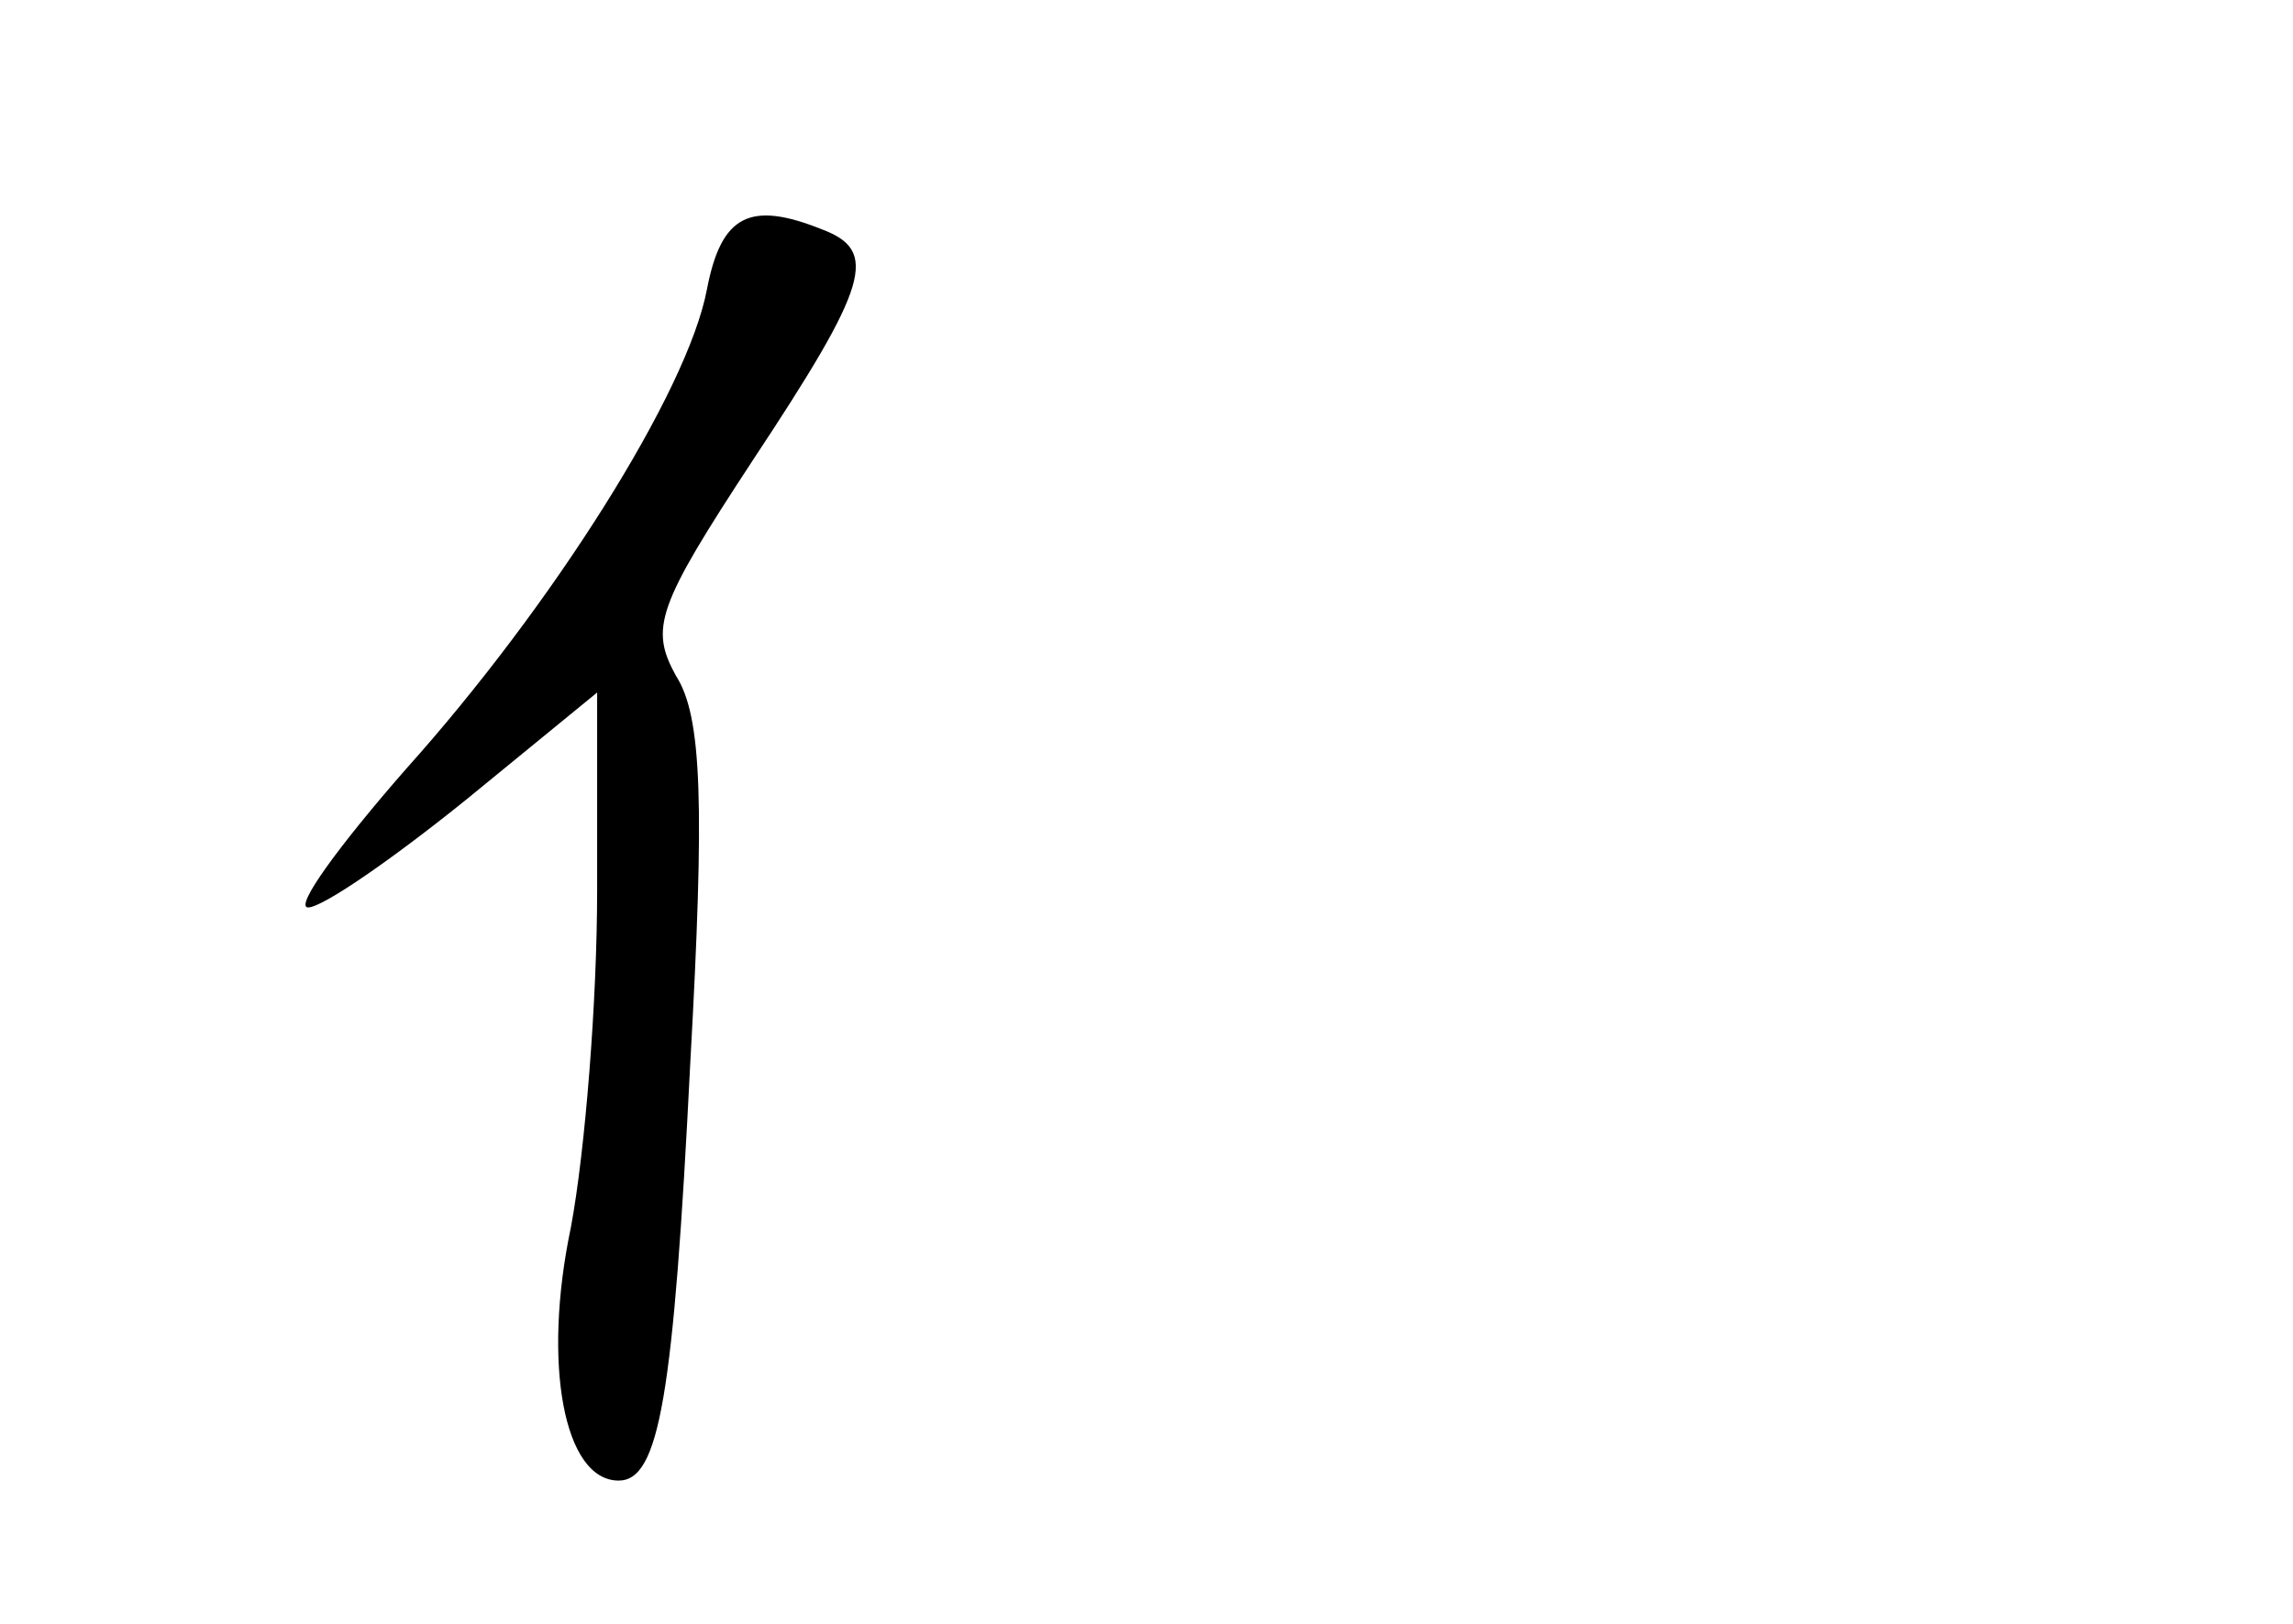 <?xml version="1.0" standalone="no"?>
<!DOCTYPE svg PUBLIC "-//W3C//DTD SVG 20010904//EN"
 "http://www.w3.org/TR/2001/REC-SVG-20010904/DTD/svg10.dtd">
<svg version="1.0" xmlns="http://www.w3.org/2000/svg"
 width="96pt" height="68pt" viewBox="0 0 96 68"
 preserveAspectRatio="xMidYMid meet">
<g transform="translate(0,68) scale(0.1,-0.1)"
fill="#000000" stroke="none">
<path d="M296 559 c-8 -43 -65 -133 -126 -201 -28 -32 -47 -58 -41 -58 6 0 35
20 66 45 l55 45 0 -83 c0 -46 -5 -109 -11 -141 -12 -57 -3 -106 20 -106 17 0
23 35 30 175 6 108 5 145 -6 162 -11 20 -8 29 32 90 49 74 53 88 29 97 -30 12
-42 6 -48 -25z"/>
</g>
</svg>
